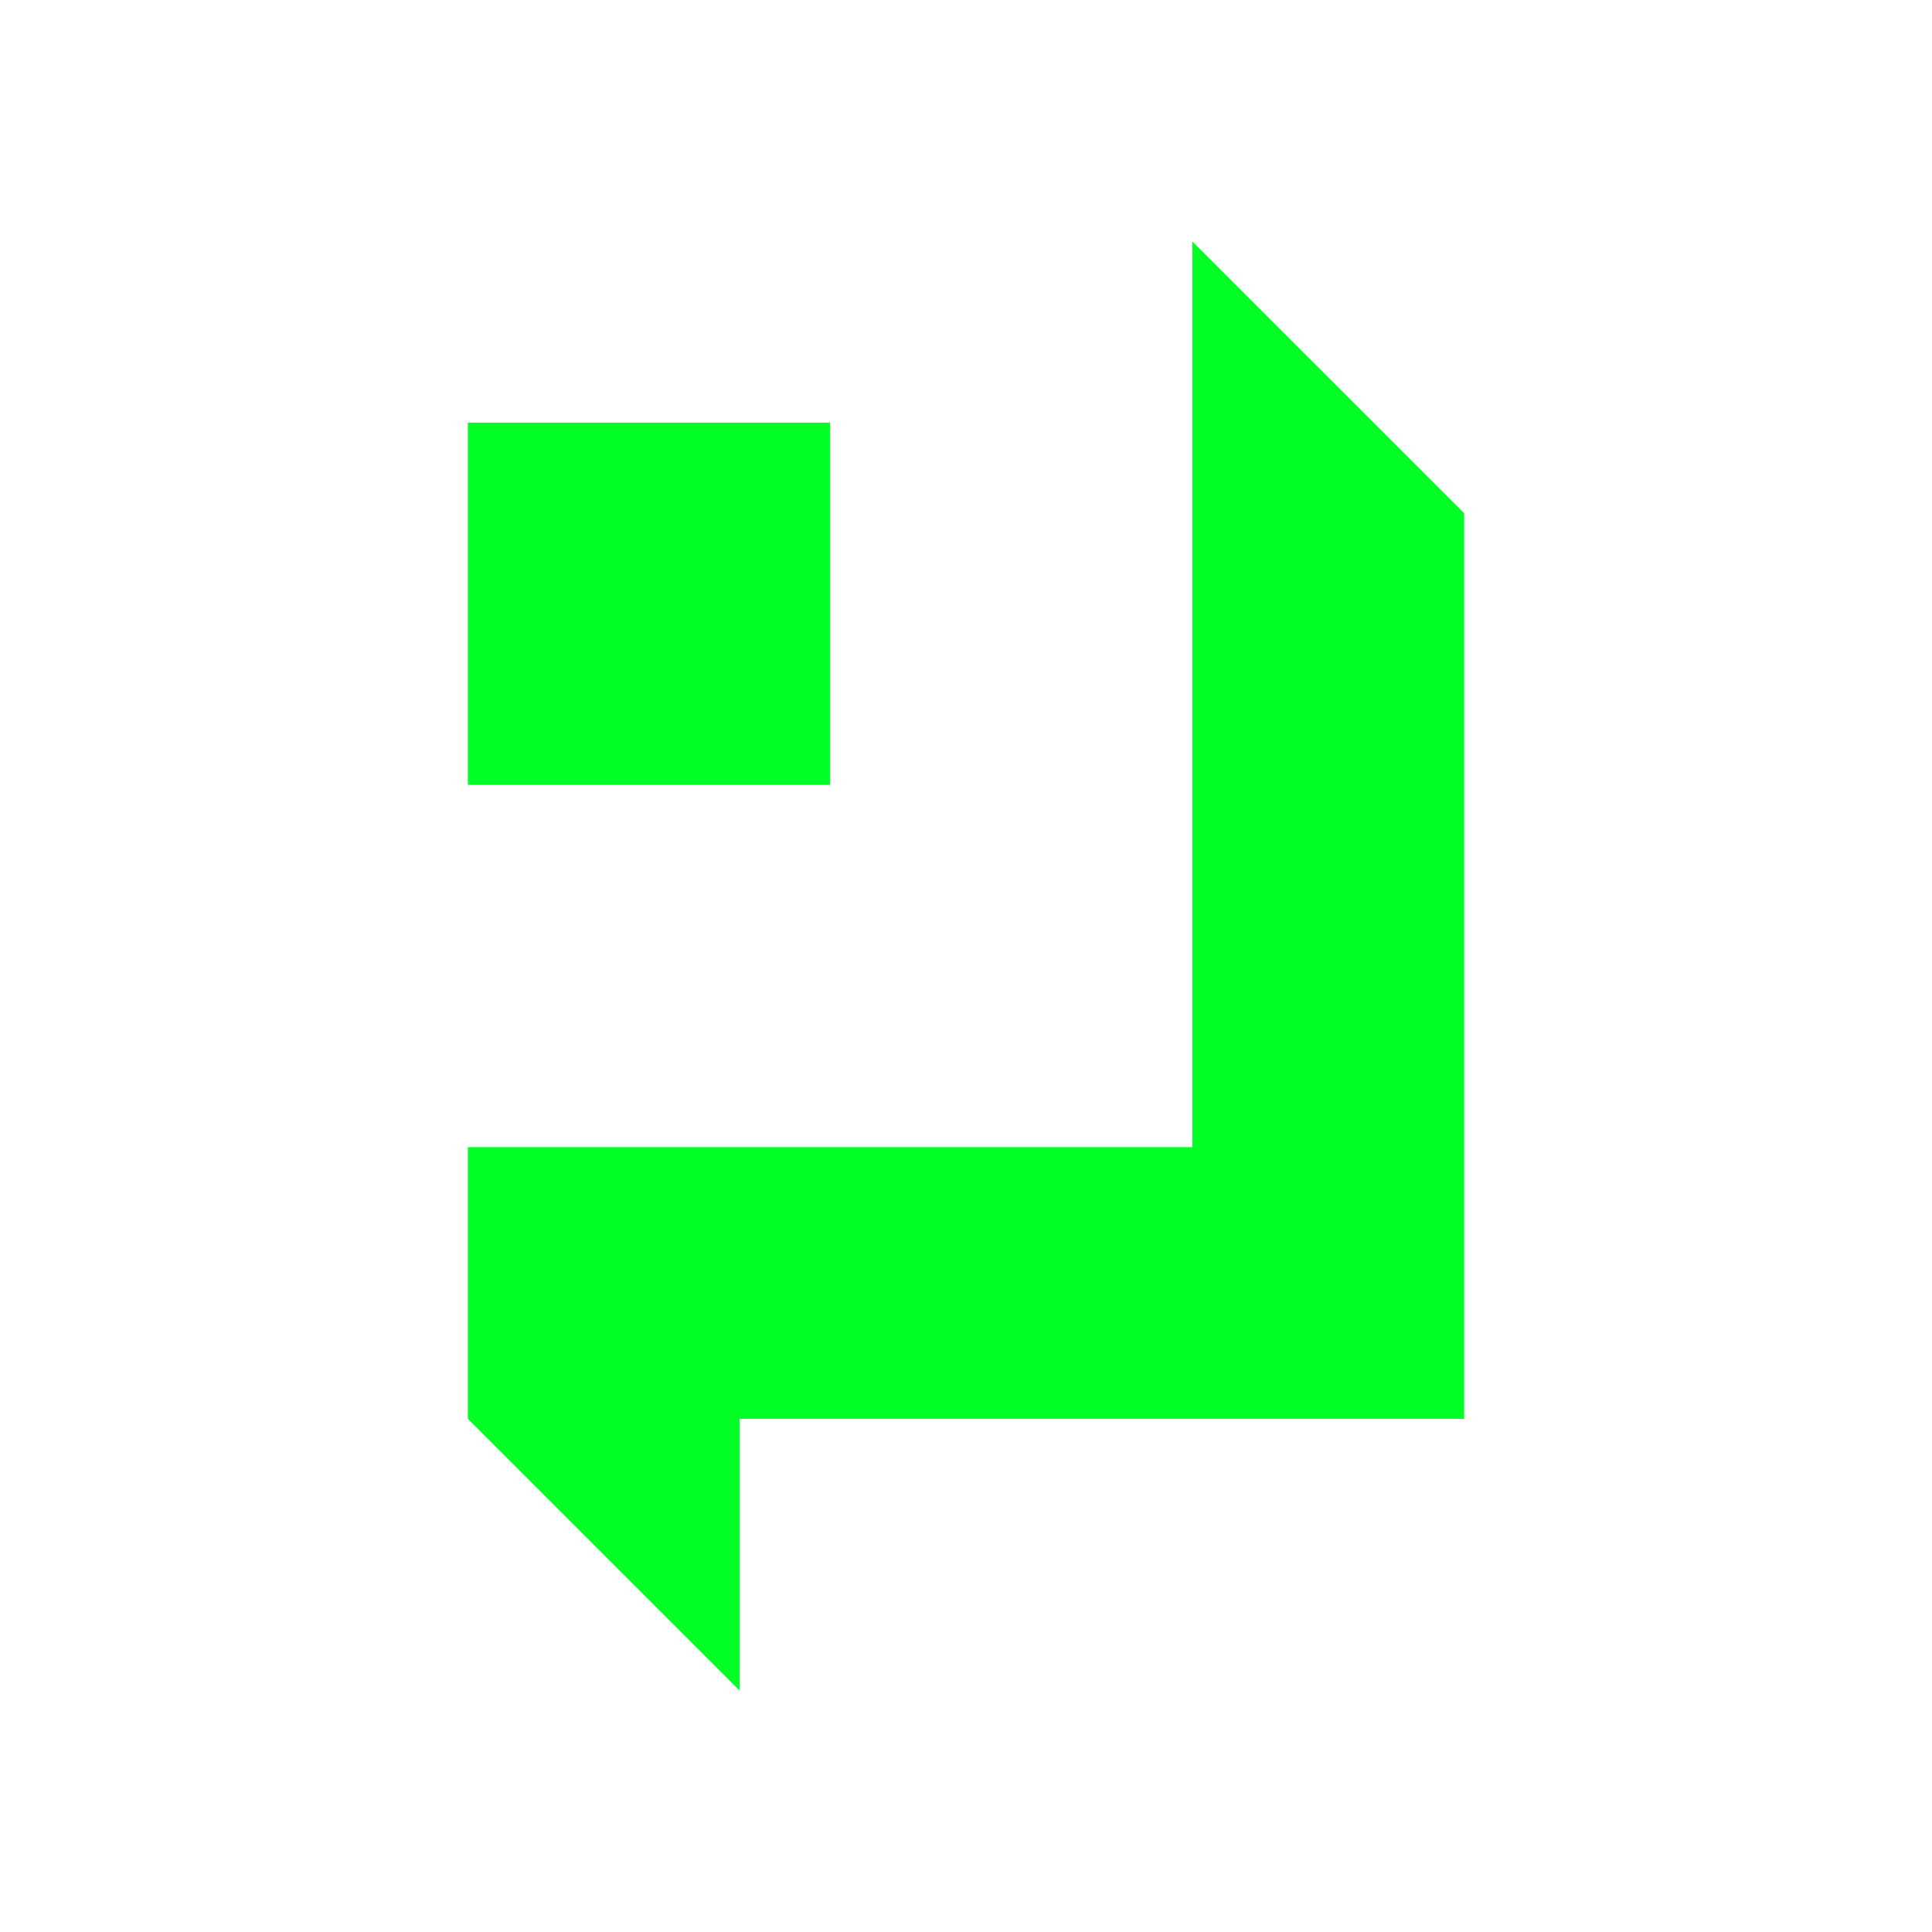 <svg width="24" height="24" viewBox="0 0 24 24" fill="none" xmlns="http://www.w3.org/2000/svg">
<path d="M18.188 6.375L14.812 3V14.25H5.812V17.625L9.187 21V17.625H18.188V6.375ZM10.312 5.25H5.812V9.75H10.312V5.25Z" fill="#00FF24"/>
</svg>
